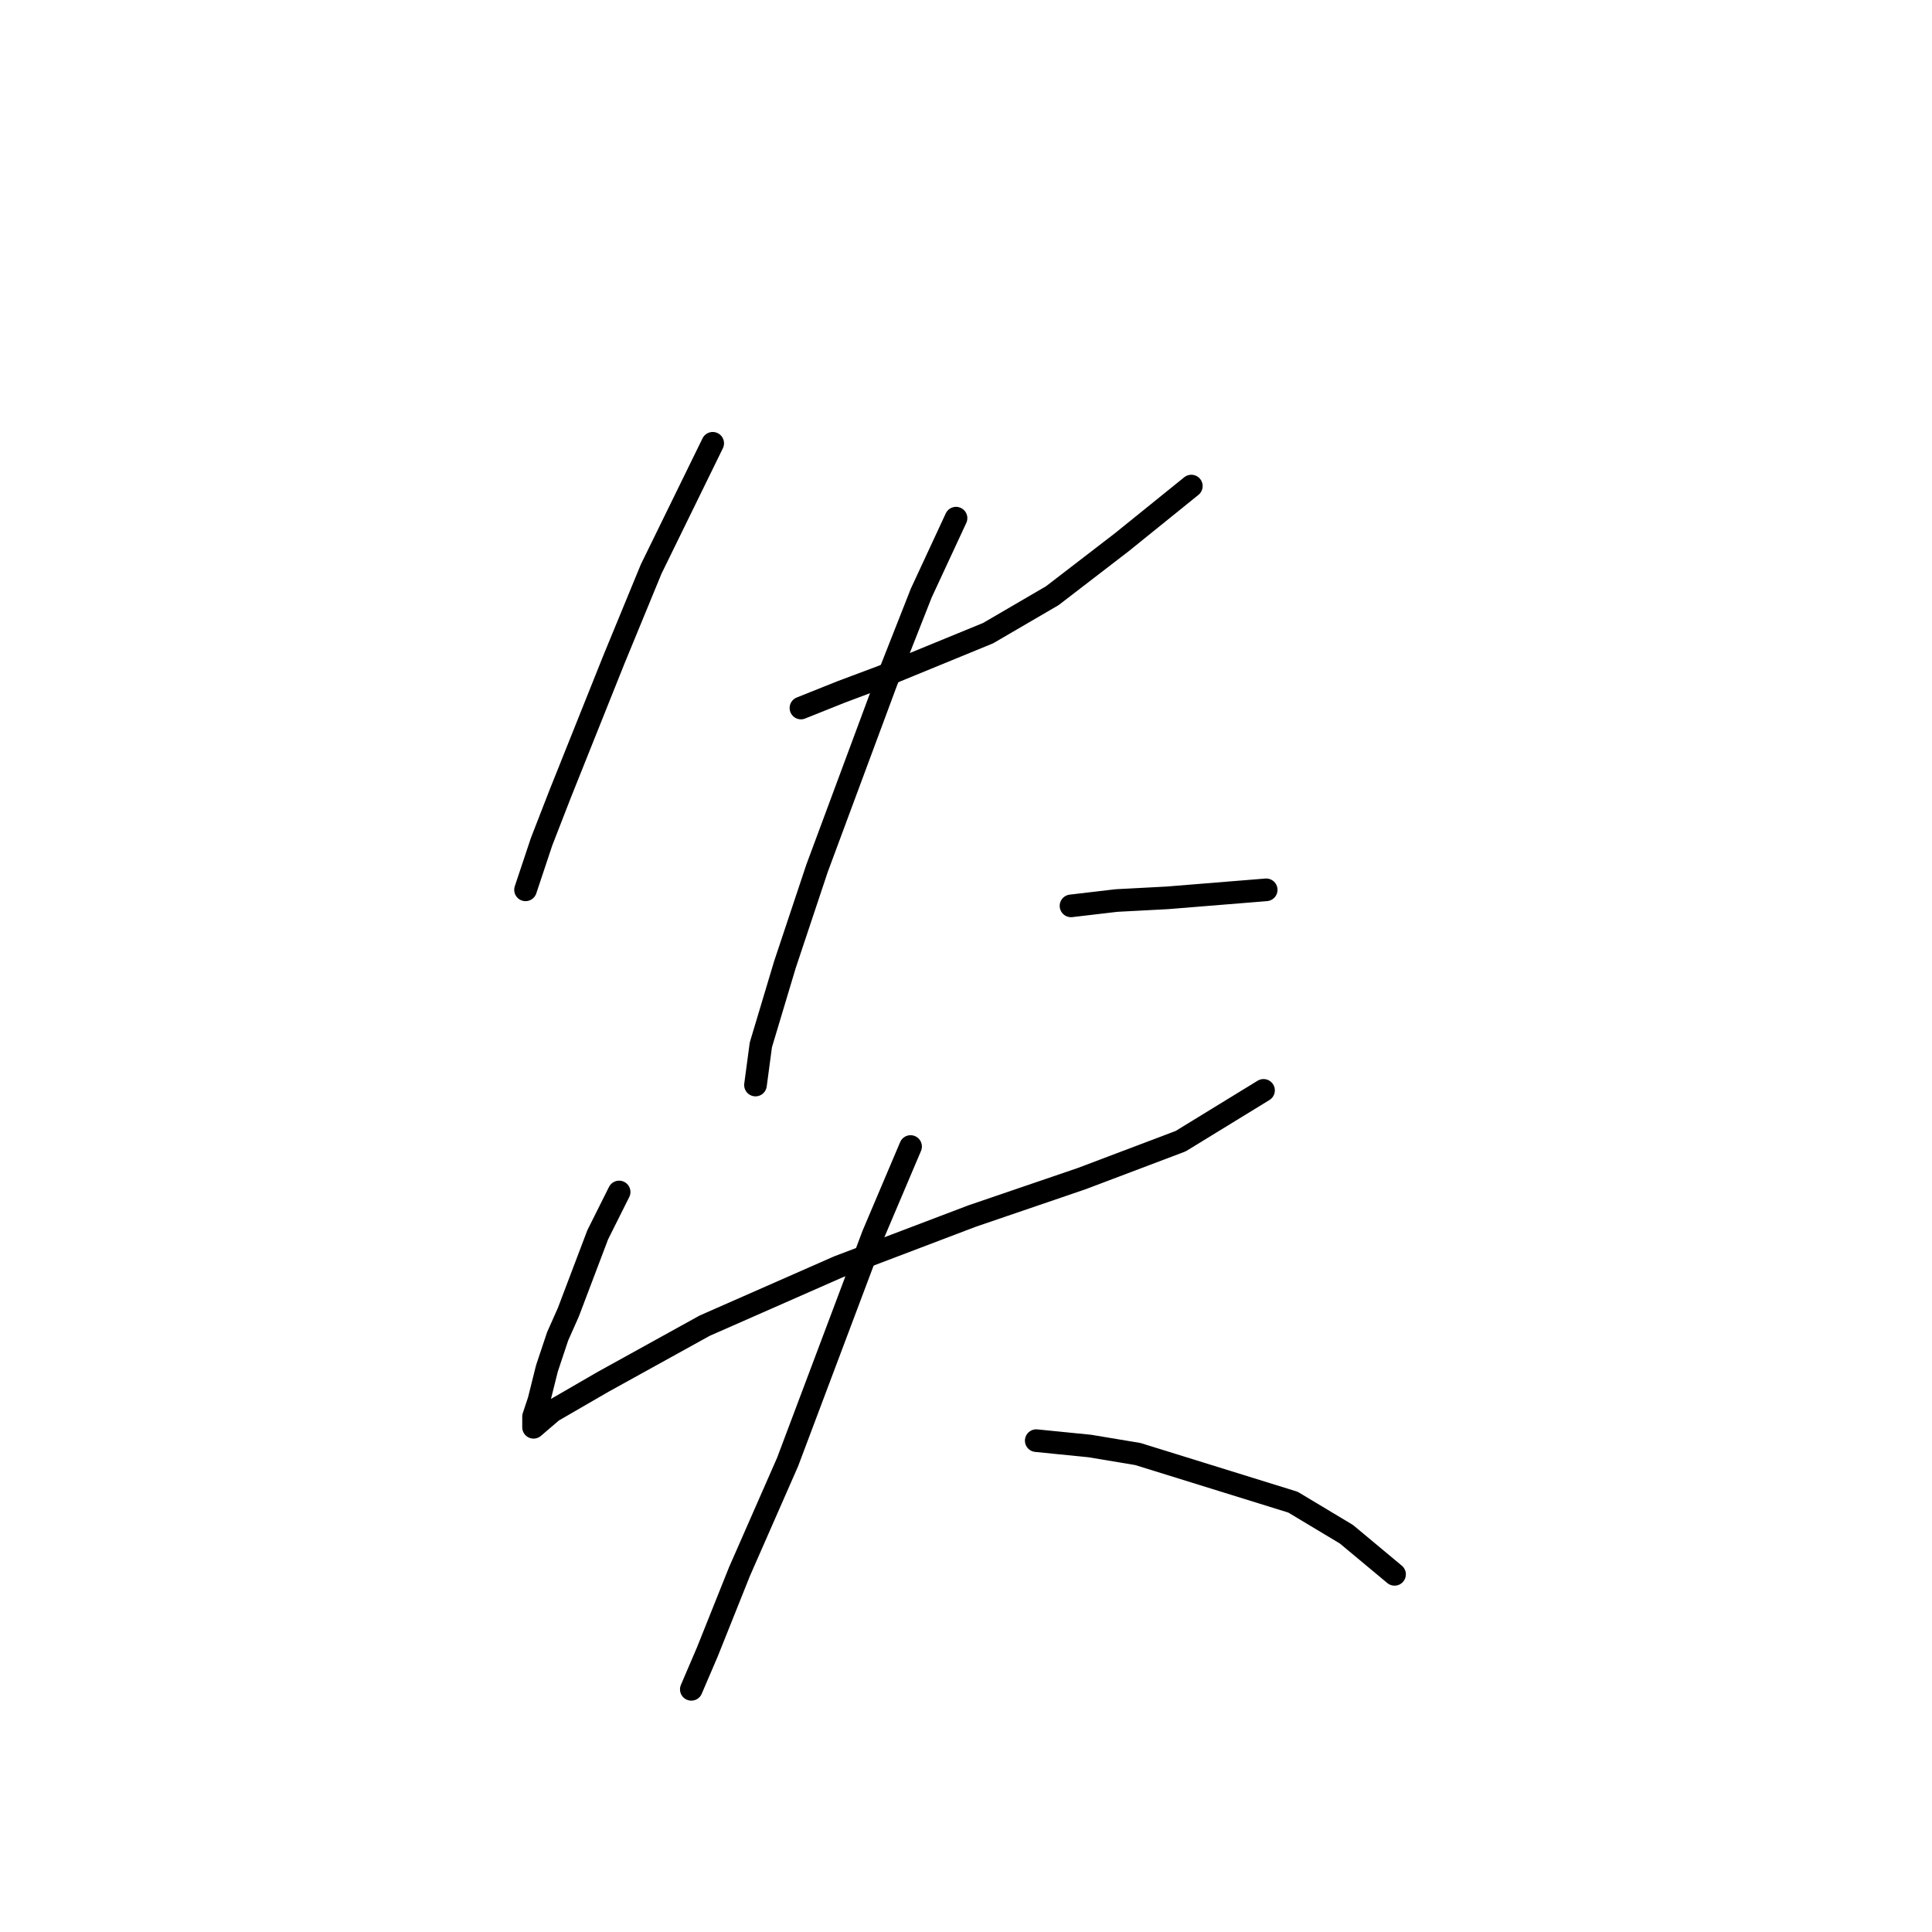 <?xml version="1.0" standalone="no"?>
    <svg width="256" height="256" xmlns="http://www.w3.org/2000/svg" version="1.1">
    <polyline stroke="black" stroke-width="3" stroke-linecap="round" fill="transparent" stroke-linejoin="round" points="94.437 58.739 86.288 75.391 81.328 87.437 74.242 105.152 71.762 111.53 69.636 117.907 69.636 117.907 " />
        <polyline stroke="black" stroke-width="3" stroke-linecap="round" fill="transparent" stroke-linejoin="round" points="106.129 93.815 111.444 91.689 117.113 89.563 130.931 83.894 139.434 78.934 148.646 71.848 157.858 64.407 157.858 64.407 " />
        <polyline stroke="black" stroke-width="3" stroke-linecap="round" fill="transparent" stroke-linejoin="round" points="126.679 68.659 122.073 78.58 117.467 90.272 108.255 115.073 104.003 127.828 100.815 138.457 100.106 143.772 100.106 143.772 " />
        <polyline stroke="black" stroke-width="3" stroke-linecap="round" fill="transparent" stroke-linejoin="round" points="141.914 120.033 147.937 119.325 154.669 118.97 167.778 117.907 167.778 117.907 " />
        <polyline stroke="black" stroke-width="3" stroke-linecap="round" fill="transparent" stroke-linejoin="round" points="82.037 157.944 79.202 163.613 75.305 173.888 73.888 177.076 72.47 181.328 71.407 185.58 70.699 187.706 70.699 189.123 73.179 186.997 79.911 183.1 93.374 175.659 111.09 167.864 128.805 161.133 143.331 156.172 156.441 151.212 167.424 144.48 167.424 144.48 " />
        <polyline stroke="black" stroke-width="3" stroke-linecap="round" fill="transparent" stroke-linejoin="round" points="120.656 151.921 115.695 163.613 104.358 193.729 97.98 208.255 93.729 218.884 91.603 223.845 91.603 223.845 " />
        <polyline stroke="black" stroke-width="3" stroke-linecap="round" fill="transparent" stroke-linejoin="round" points="137.308 190.894 144.394 191.603 150.772 192.666 171.321 199.043 178.407 203.295 184.785 208.609 184.785 208.609 " />
        </svg>
